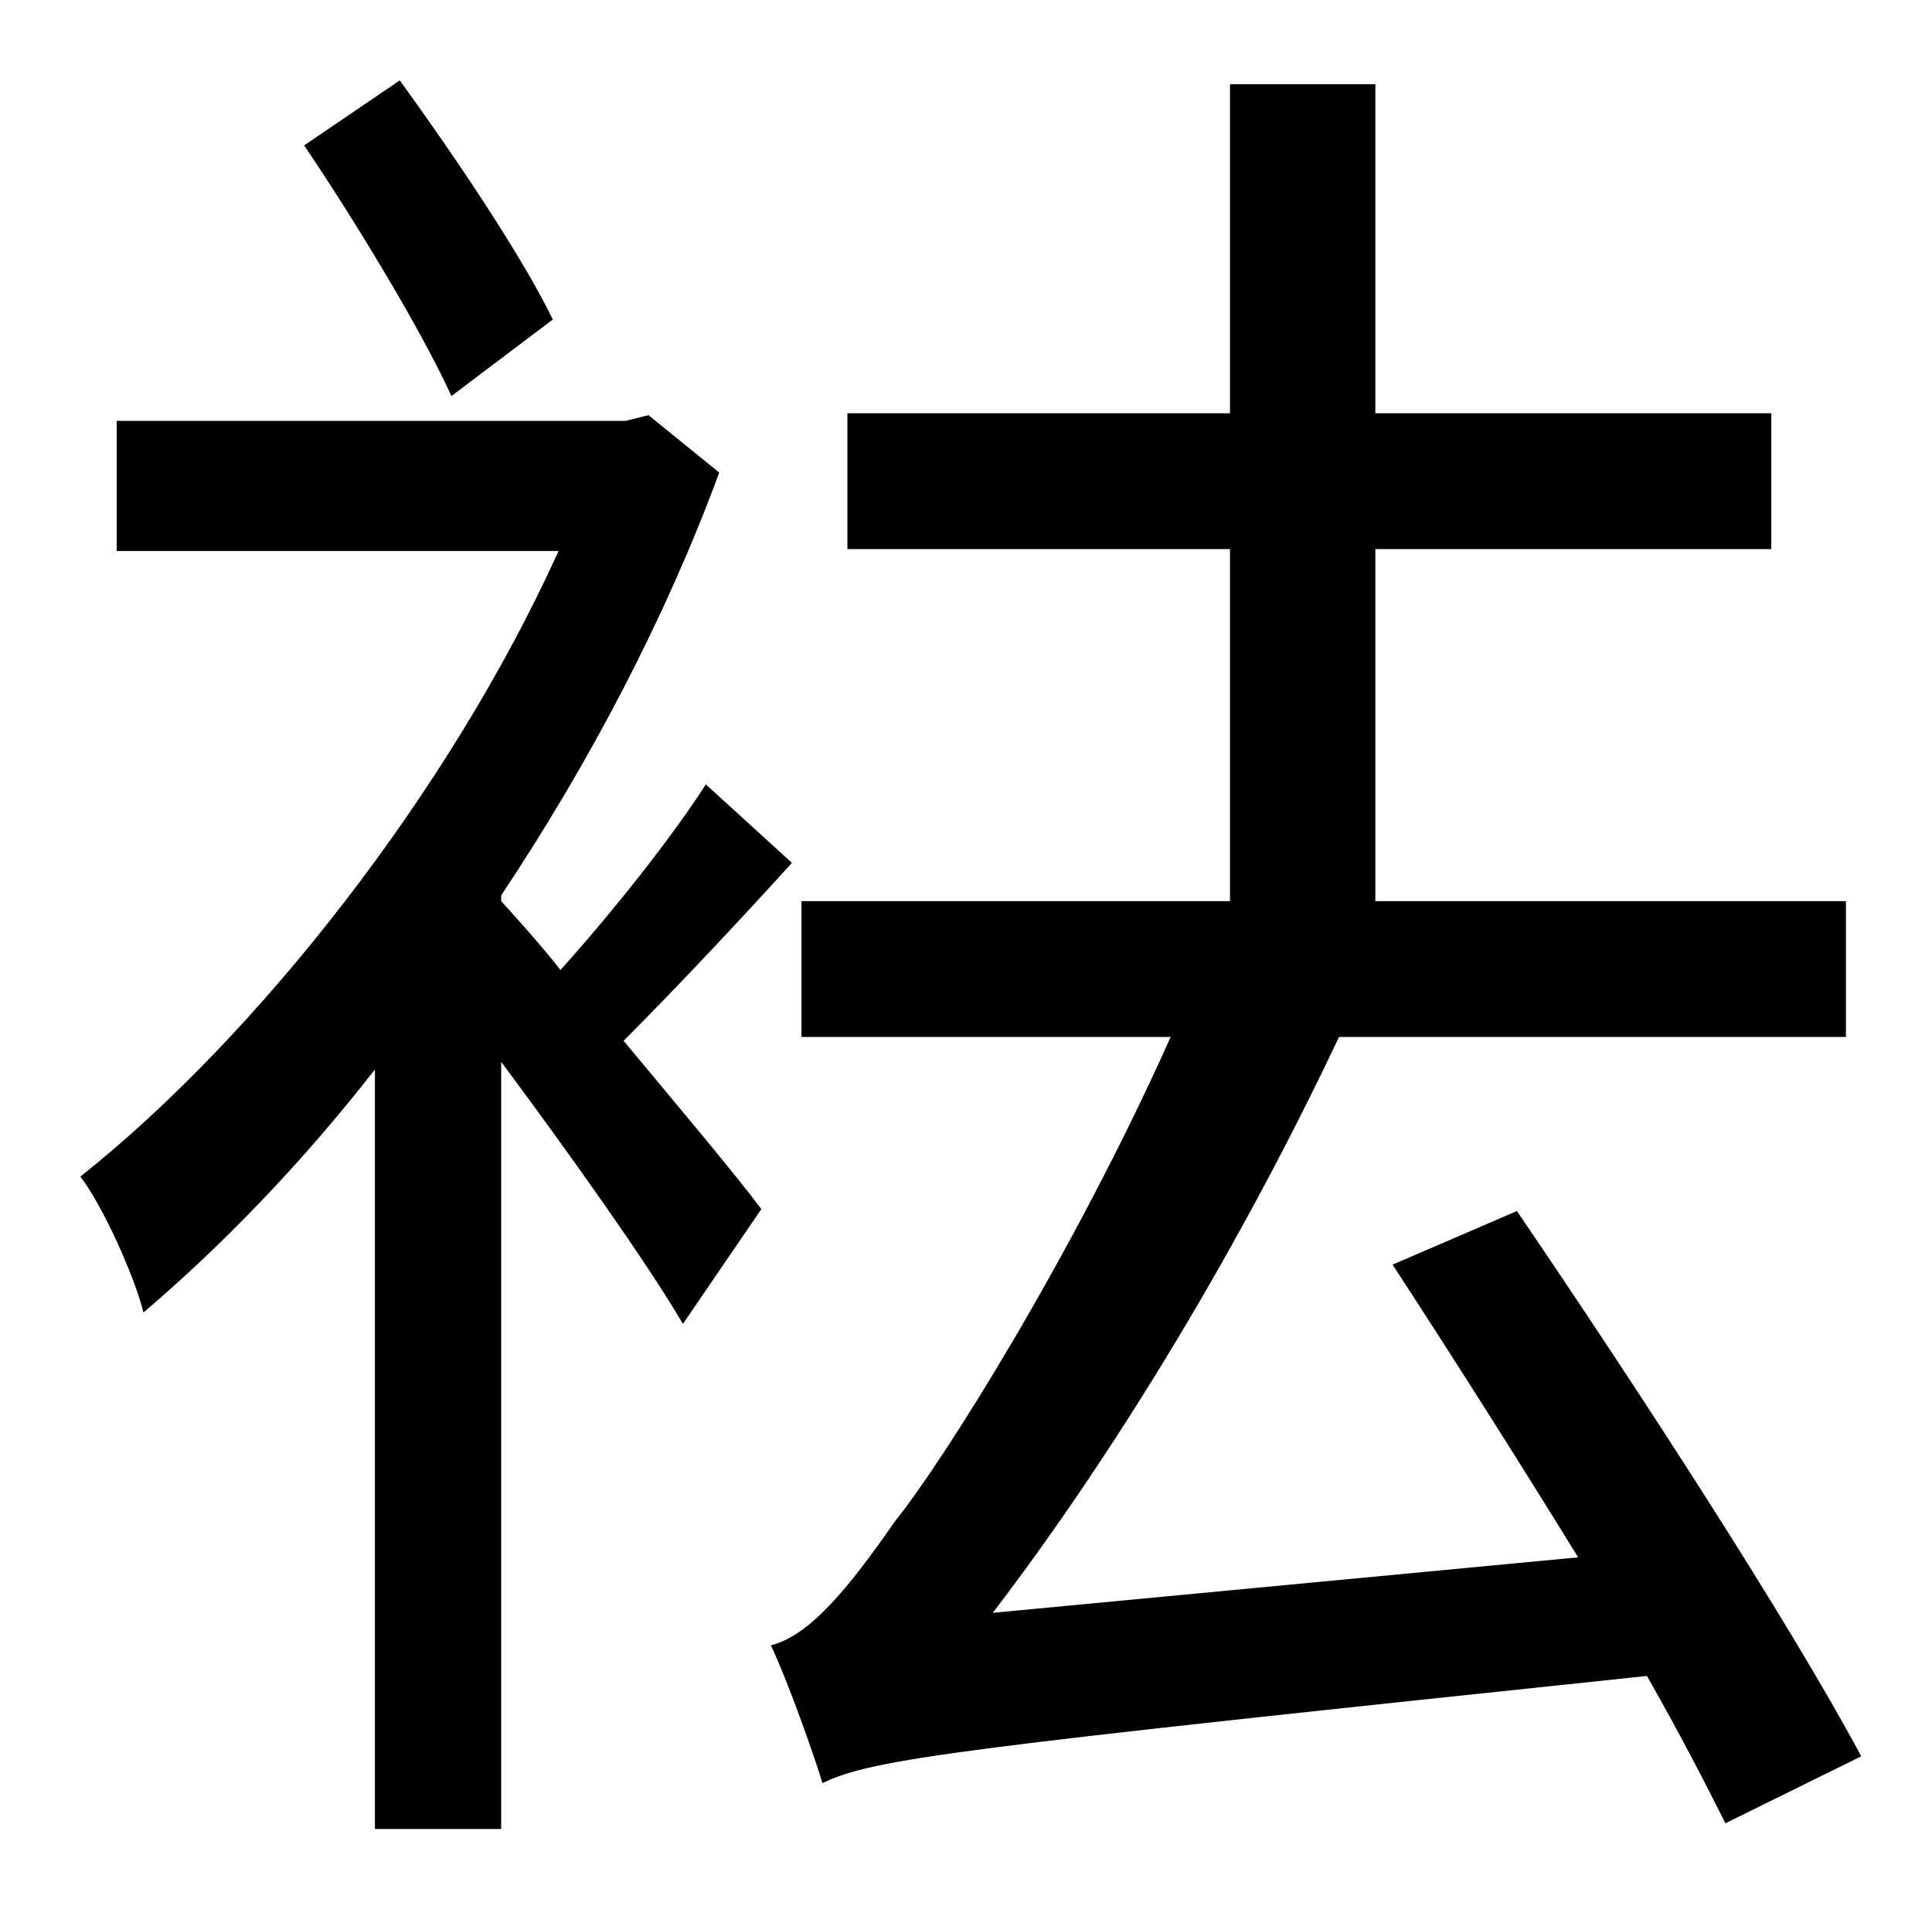 <?xml version="1.0" standalone="no"?>
<!DOCTYPE svg PUBLIC "-//W3C//DTD SVG 1.1//EN" "http://www.w3.org/Graphics/SVG/1.1/DTD/svg11.dtd" >
<svg xmlns="http://www.w3.org/2000/svg" xmlns:xlink="http://www.w3.org/1999/xlink" version="1.1" viewBox="-10 0 1010 1000">
   <path fill="currentColor"
d="M279 167l-53 40c-16 -35 -50 -91 -77 -131l50 -34c29 40 64 92 80 125zM359 410l45 41c-29 32 -62 67 -88 93c30 36 61 73 72 88l-41 60c-18 -31 -60 -90 -95 -137v401h-66v-397c-39 50 -81 93 -121 127c-5 -20 -22 -57 -33 -71c92 -73 193 -201 250 -327h-231v-68h266
l12 -3l37 30c-28 76 -68 152 -114 221v3c9 10 20 22 31 36c27 -30 58 -69 76 -97zM963 918l-71 35c-11 -22 -24 -47 -41 -77c-361 38 -404 43 -431 56c-5 -16 -18 -53 -27 -72c20 -5 40 -29 65 -65c25 -31 93 -139 144 -253h-193v-71h224v-184h-200v-71h200v-172h76v172h207
v71h-207v184h246v71h-265c-51 108 -116 216 -181 301l306 -29c-32 -52 -67 -107 -97 -153l65 -28c62 91 142 214 180 285z" />
</svg>
